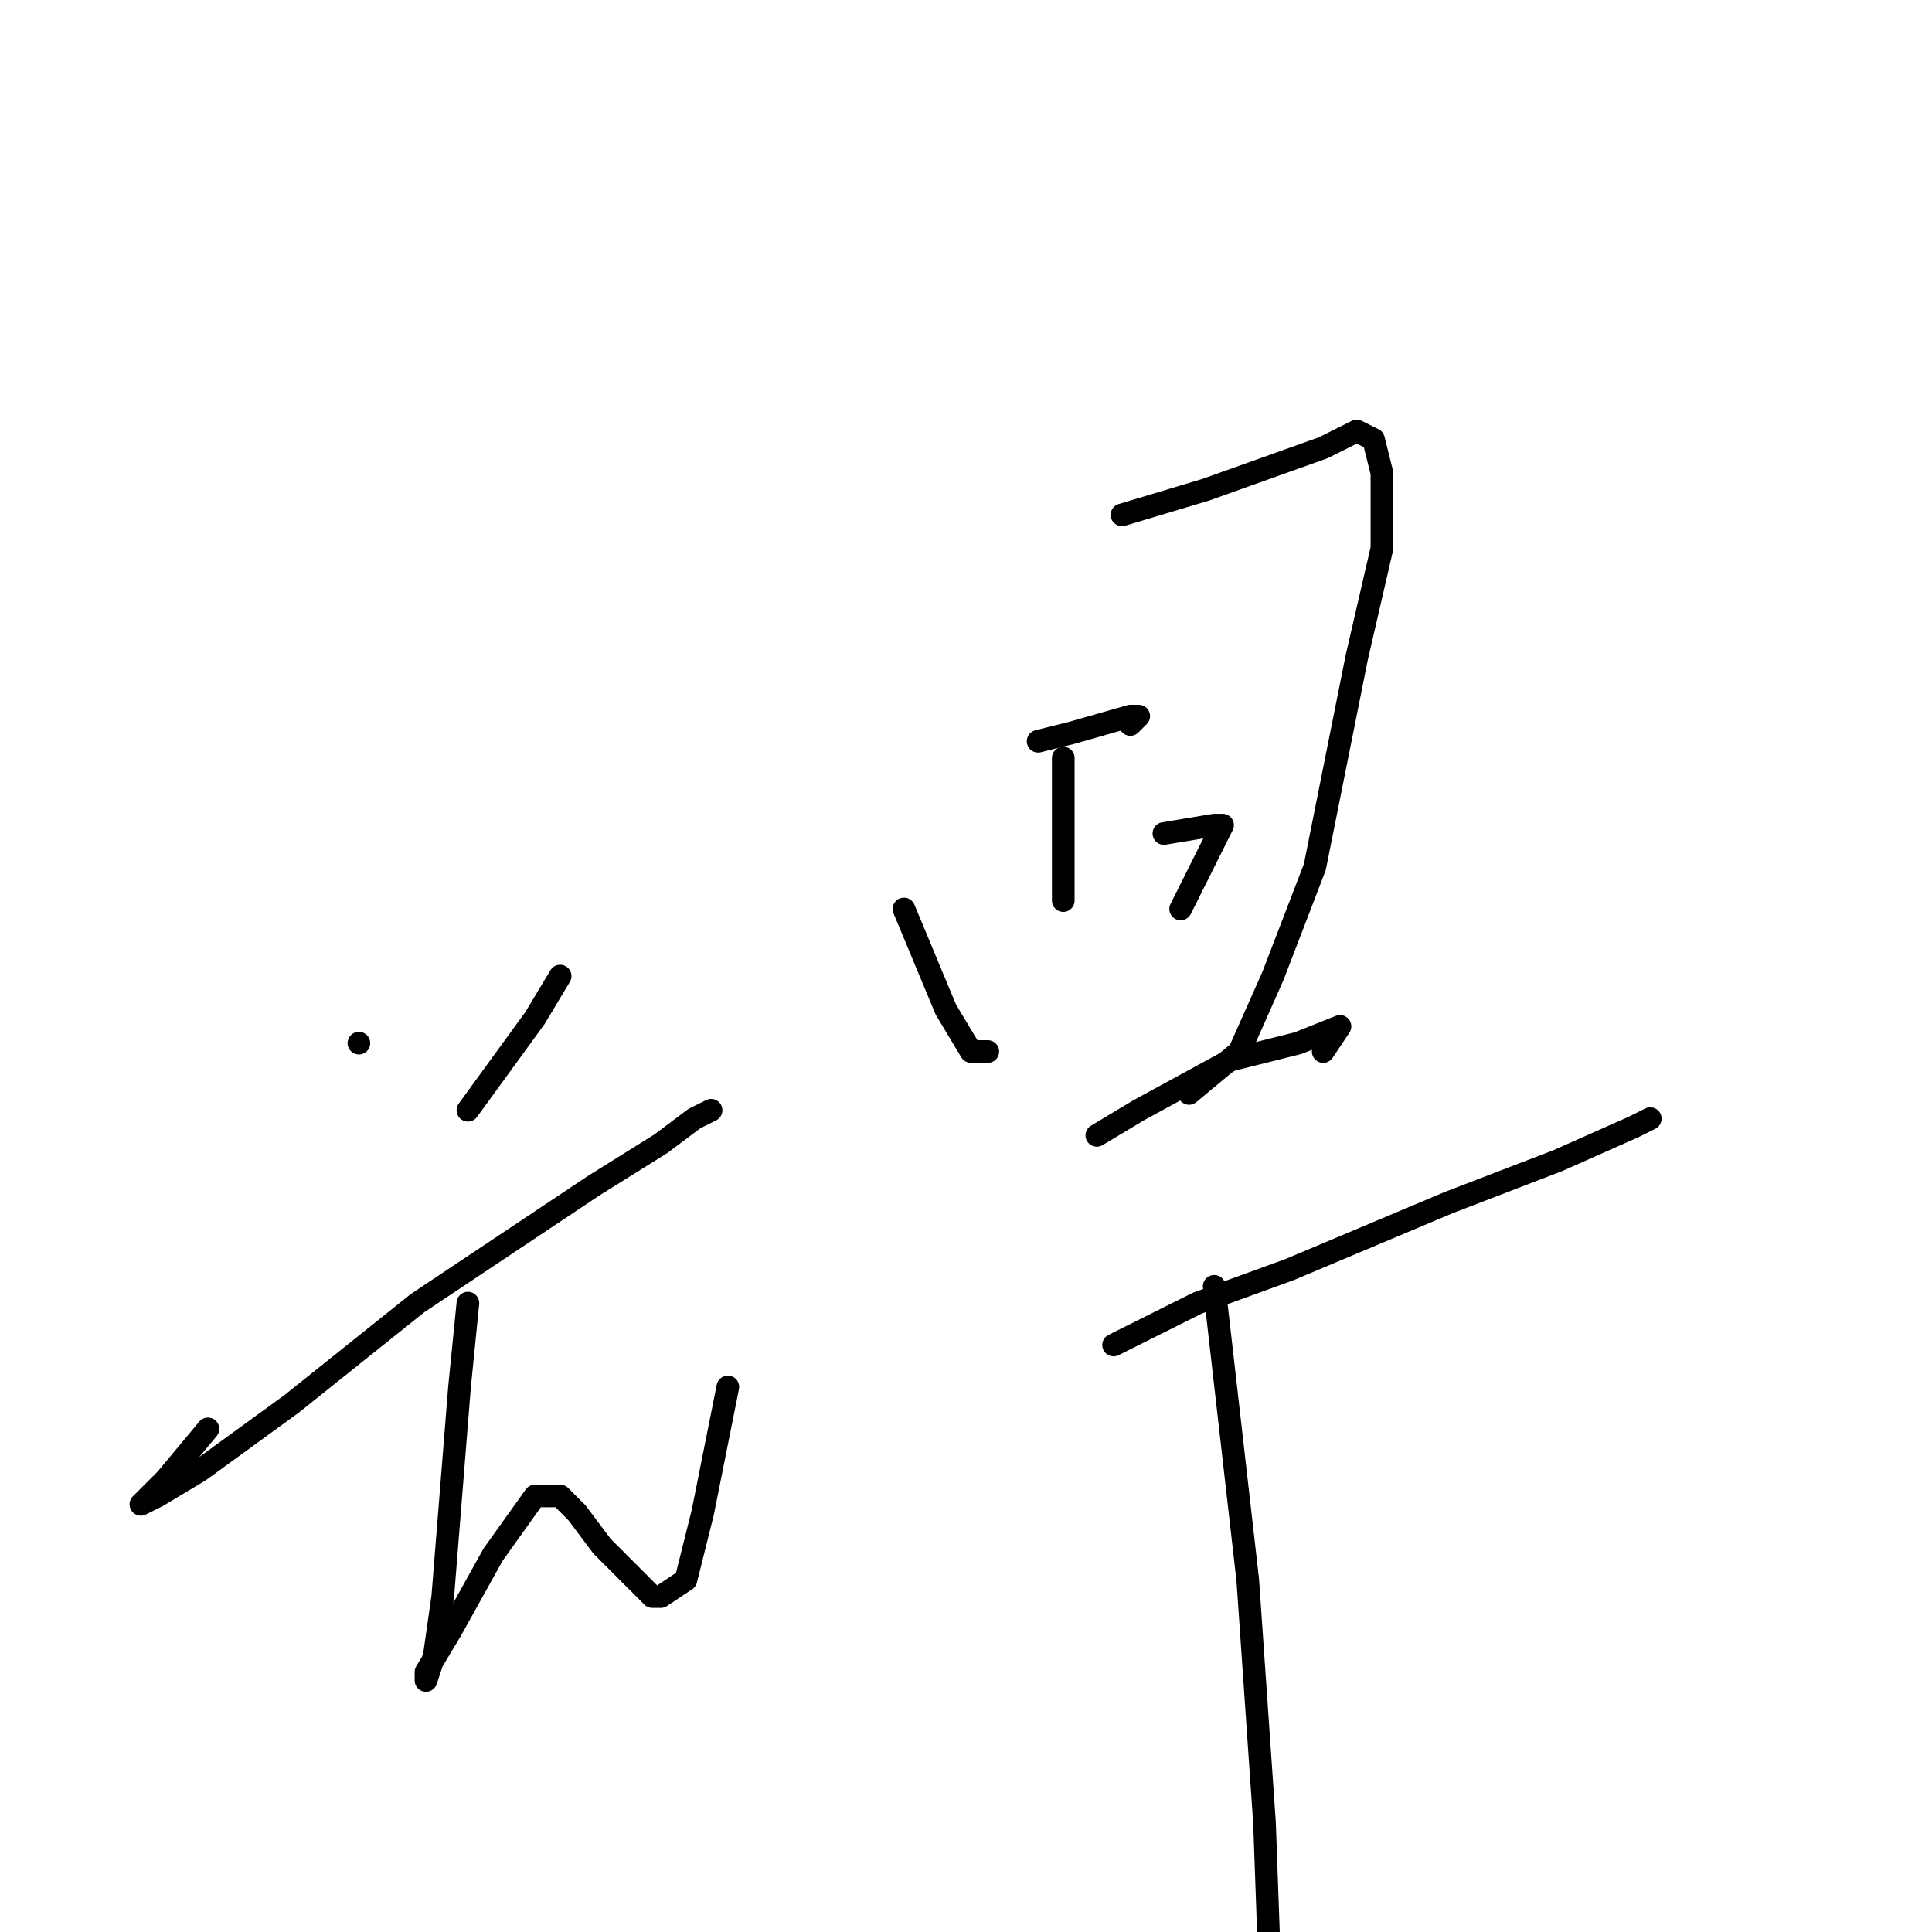 <?xml version="1.0" standalone="no"?>
    <svg width="256" height="256" xmlns="http://www.w3.org/2000/svg" version="1.1">
    <polyline stroke="black" stroke-width="3" stroke-linecap="round" fill="transparent" stroke-linejoin="round" points="47.556 138.222 47.556 138.222 " />
        <polyline stroke="black" stroke-width="3" stroke-linecap="round" fill="transparent" stroke-linejoin="round" points="74.222 129.333 70.889 134.889 62 147.111 62 147.111 " />
        <polyline stroke="black" stroke-width="3" stroke-linecap="round" fill="transparent" stroke-linejoin="round" points="27.556 189.333 22 196 18.667 199.333 20.889 198.222 26.445 194.889 38.667 186 55.333 172.667 78.667 157.111 87.556 151.556 92 148.222 94.222 147.111 94.222 147.111 " />
        <polyline stroke="black" stroke-width="3" stroke-linecap="round" fill="transparent" stroke-linejoin="round" points="62 172.667 60.889 183.778 58.667 211.556 57.556 219.333 56.445 222.667 56.445 221.556 59.778 216 65.333 206 70.889 198.222 74.222 198.222 76.445 200.444 79.778 204.889 84.222 209.333 86.444 211.556 87.556 211.556 90.889 209.333 93.111 200.444 96.444 183.778 96.444 183.778 " />
        <polyline stroke="black" stroke-width="3" stroke-linecap="round" fill="transparent" stroke-linejoin="round" points="119.778 120.444 125.333 133.778 128.667 139.333 130.889 139.333 130.889 139.333 " />
        <polyline stroke="black" stroke-width="3" stroke-linecap="round" fill="transparent" stroke-linejoin="round" points="148.667 68.222 159.778 64.889 175.333 59.333 179.778 57.111 182 58.222 183.111 62.667 183.111 72.667 179.778 87.111 174.222 114.889 168.667 129.333 164.222 139.333 157.556 144.889 157.556 144.889 " />
        <polyline stroke="black" stroke-width="3" stroke-linecap="round" fill="transparent" stroke-linejoin="round" points="140.889 100.444 140.889 113.778 140.889 119.333 140.889 119.333 " />
        <polyline stroke="black" stroke-width="3" stroke-linecap="round" fill="transparent" stroke-linejoin="round" points="137.556 98.222 142 97.111 149.778 94.889 150.889 94.889 149.778 96 149.778 96 " />
        <polyline stroke="black" stroke-width="3" stroke-linecap="round" fill="transparent" stroke-linejoin="round" points="154.222 110.444 160.889 109.333 162 109.333 158.667 116 156.444 120.444 156.444 120.444 " />
        <polyline stroke="black" stroke-width="3" stroke-linecap="round" fill="transparent" stroke-linejoin="round" points="145.333 150.444 150.889 147.111 163.111 140.444 172 138.222 177.556 136 175.333 139.333 175.333 139.333 " />
        <polyline stroke="black" stroke-width="3" stroke-linecap="round" fill="transparent" stroke-linejoin="round" points="147.556 178.222 158.667 172.667 170.889 168.222 192 159.333 206.444 153.778 216.444 149.333 218.667 148.222 218.667 148.222 " />
        <polyline stroke="black" stroke-width="3" stroke-linecap="round" fill="transparent" stroke-linejoin="round" points="160.889 170.444 165.333 209.333 167.556 241.556 168.667 272.667 168.667 272.667 " />
        </svg>